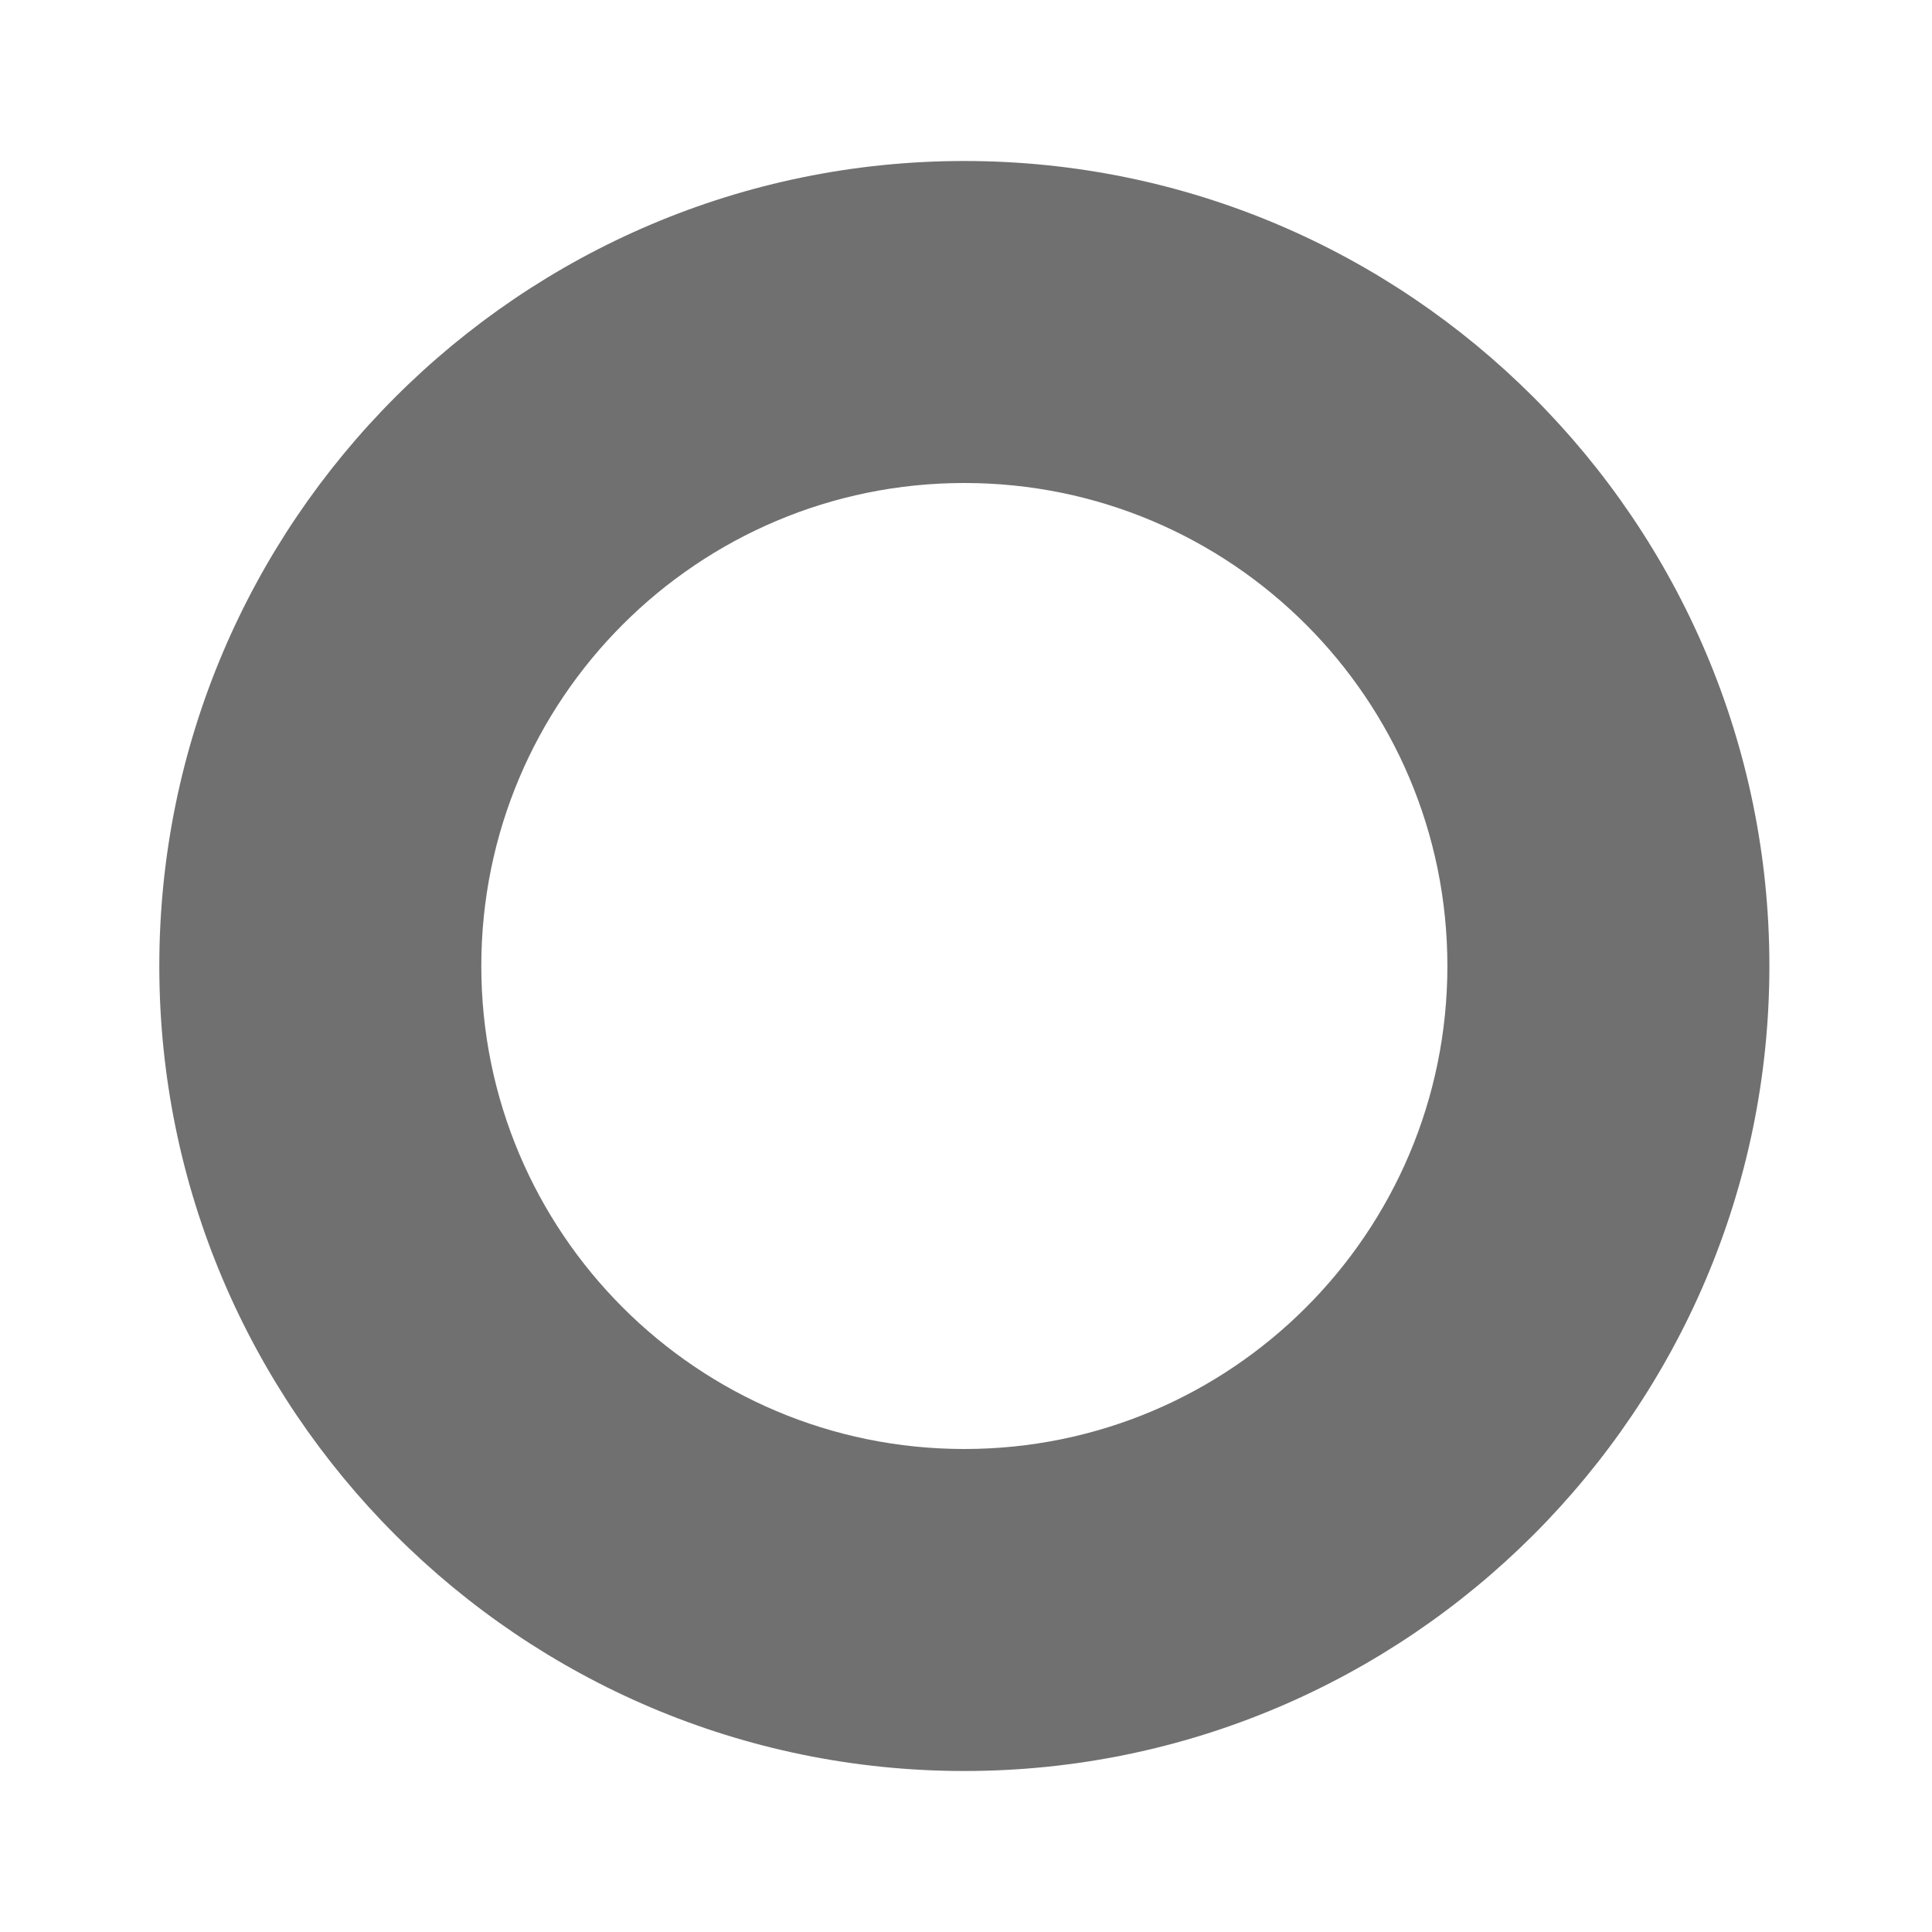 <svg width="24" height="24" viewBox="0 0 24 24" fill="none" xmlns="http://www.w3.org/2000/svg">
<path fill-rule="evenodd" clip-rule="evenodd" d="M1.979 12C1.979 6.486 6.465 2 11.979 2C17.494 2 21.98 6.486 21.98 12C21.98 17.514 17.494 22 11.979 22C6.465 22 1.979 17.514 1.979 12ZM11.979 18C15.293 18 17.98 15.314 17.98 12C17.98 8.686 15.293 6 11.979 6C8.666 6 5.979 8.686 5.979 12C5.979 15.314 8.666 18 11.979 18Z" fill="black" fill-opacity="0.56"/>
</svg>
